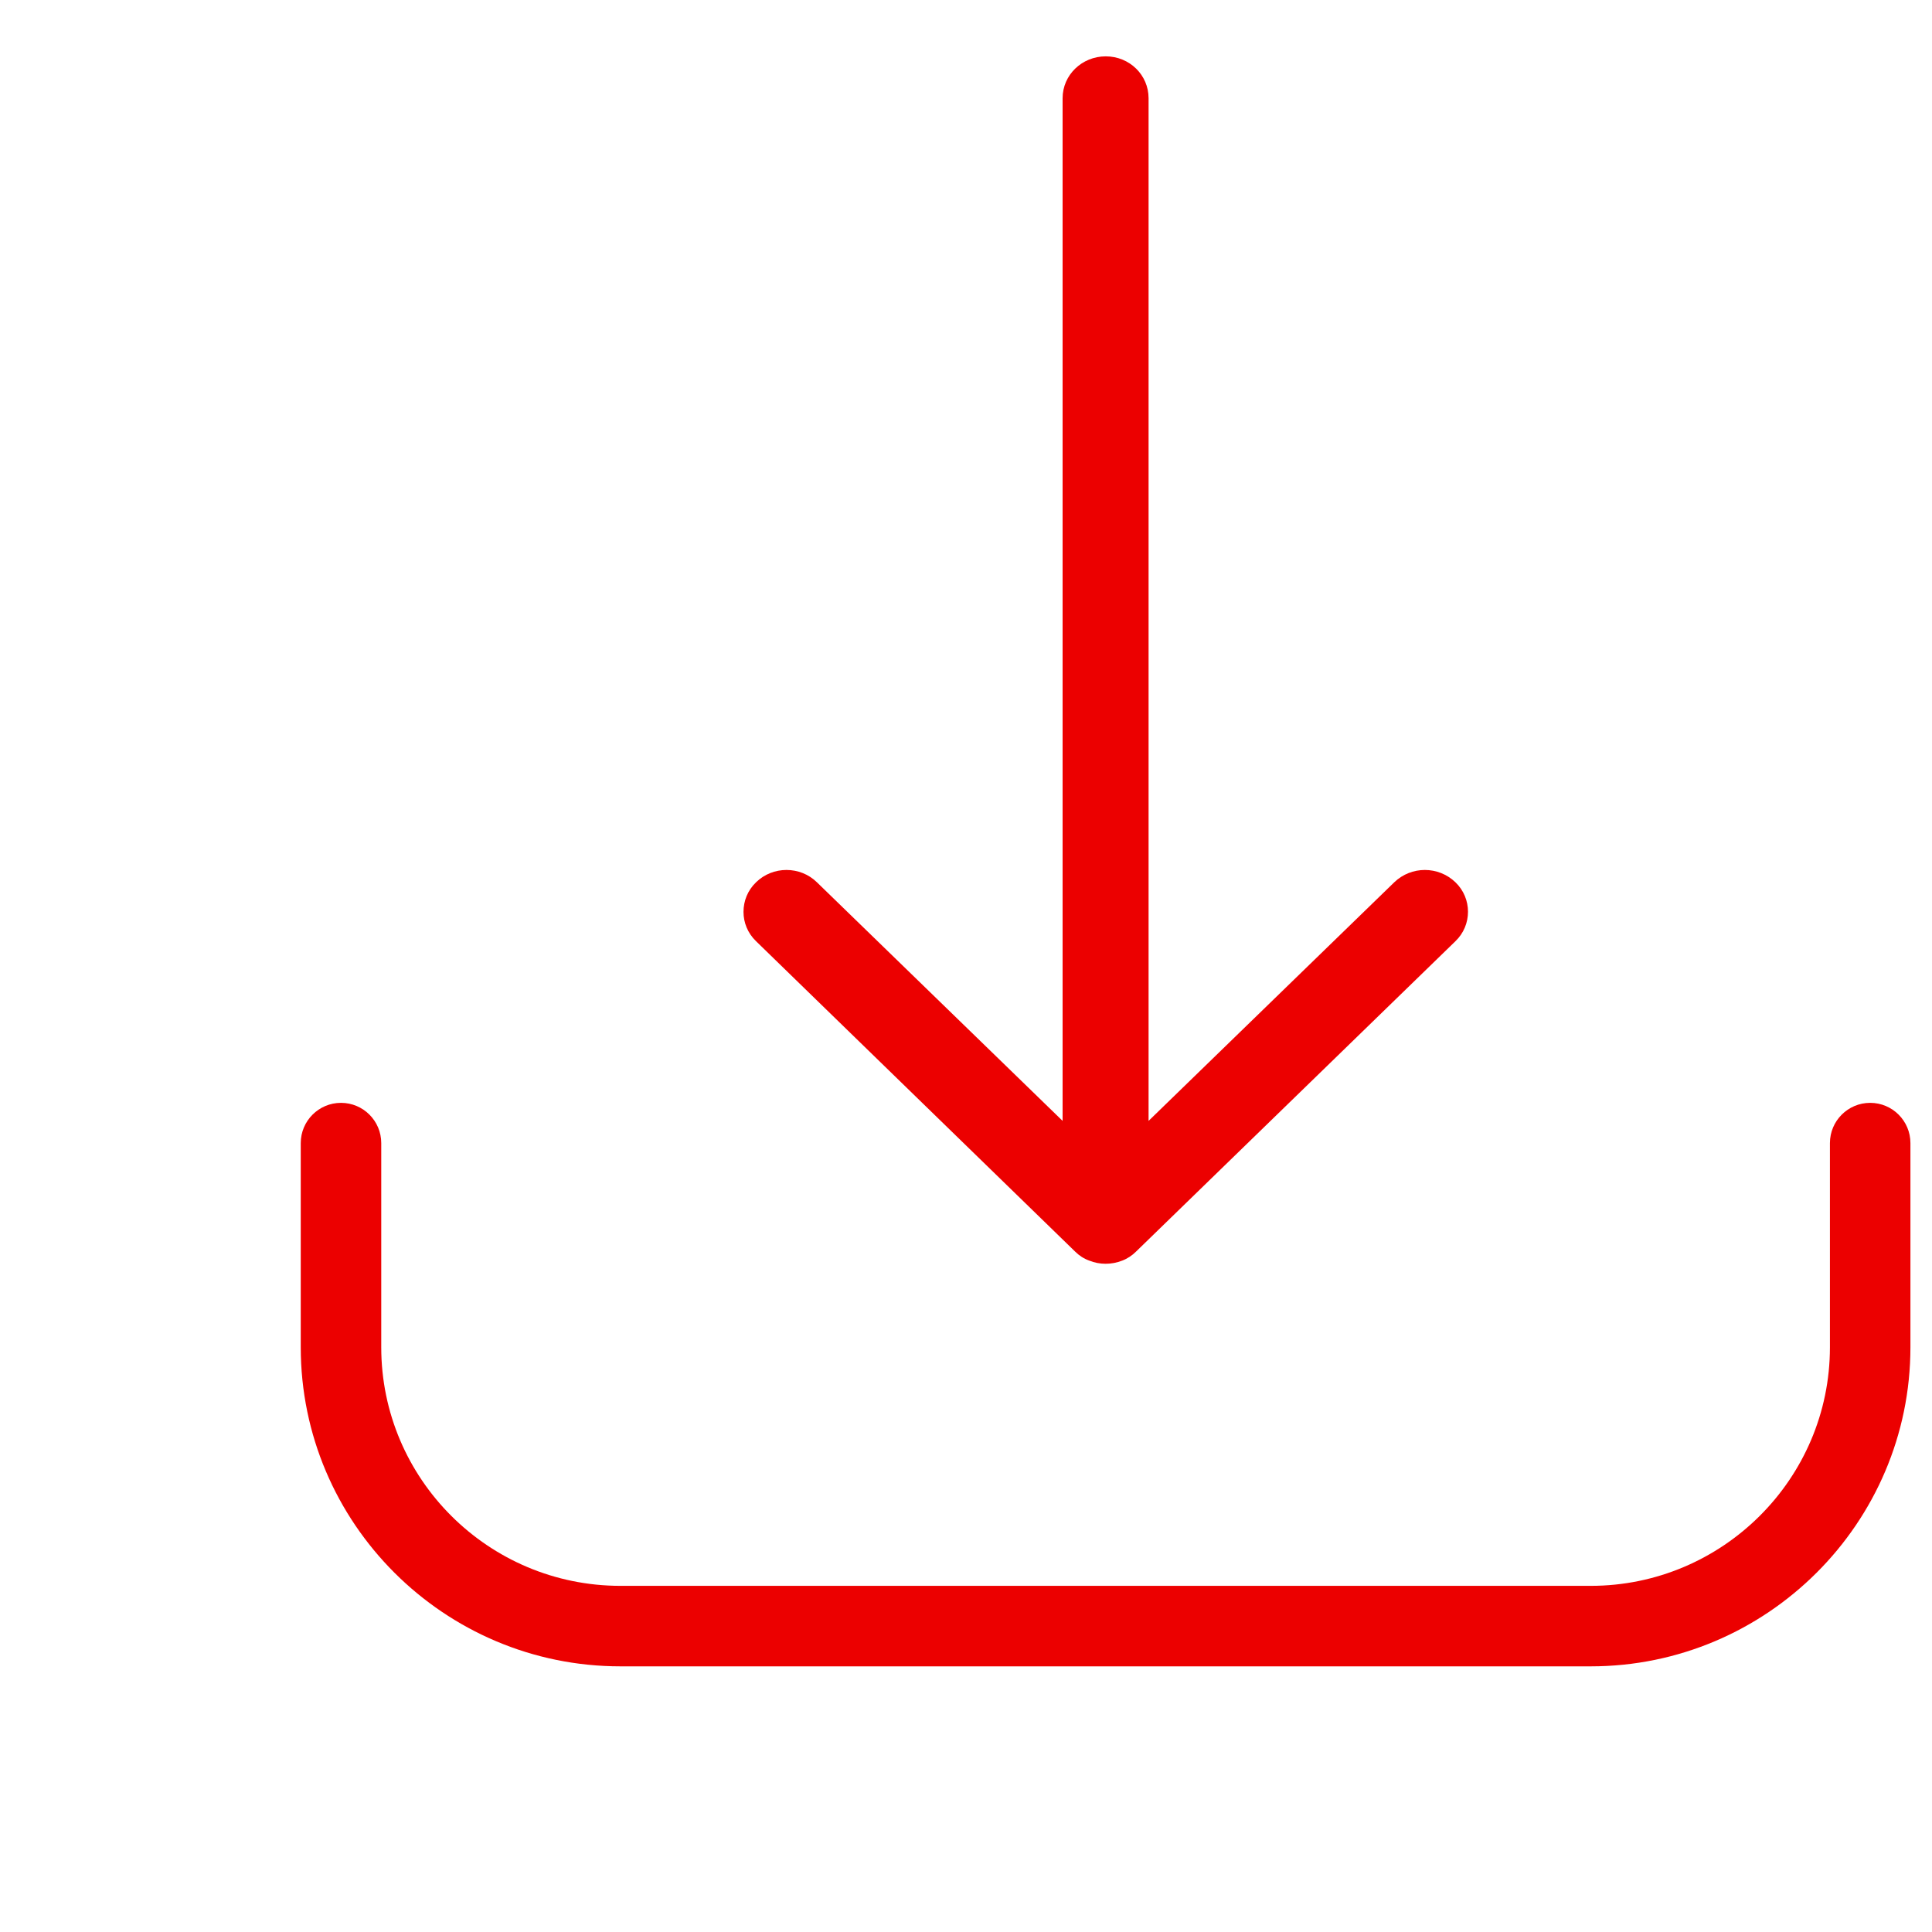 <svg width="6" height="6" viewBox="0 0 6 6" fill="none" xmlns="http://www.w3.org/2000/svg">
<path fill-rule="evenodd" clip-rule="evenodd" d="M5.808 3.425C5.877 3.425 5.933 3.481 5.933 3.55V4.184C5.933 4.73 5.487 5.175 4.94 5.175H1.927C1.379 5.175 0.934 4.73 0.934 4.184V3.55C0.934 3.481 0.99 3.425 1.059 3.425C1.128 3.425 1.184 3.481 1.184 3.55V4.184C1.184 4.593 1.517 4.925 1.927 4.925H4.94C5.349 4.925 5.683 4.593 5.683 4.184V3.55C5.683 3.481 5.739 3.425 5.808 3.425ZM3.434 0.175C3.508 0.175 3.567 0.233 3.567 0.305V3.481L4.33 2.74C4.383 2.689 4.467 2.689 4.52 2.74C4.572 2.79 4.572 2.873 4.52 2.923L3.528 3.887C3.516 3.899 3.501 3.909 3.485 3.915C3.452 3.928 3.415 3.928 3.383 3.915C3.366 3.909 3.351 3.899 3.339 3.887L2.348 2.923C2.322 2.898 2.309 2.865 2.309 2.832C2.309 2.798 2.322 2.765 2.348 2.74C2.4 2.689 2.485 2.689 2.537 2.74L3.3 3.481V0.305C3.3 0.233 3.36 0.175 3.434 0.175Z" fill="#EC0000"/>
</svg>
